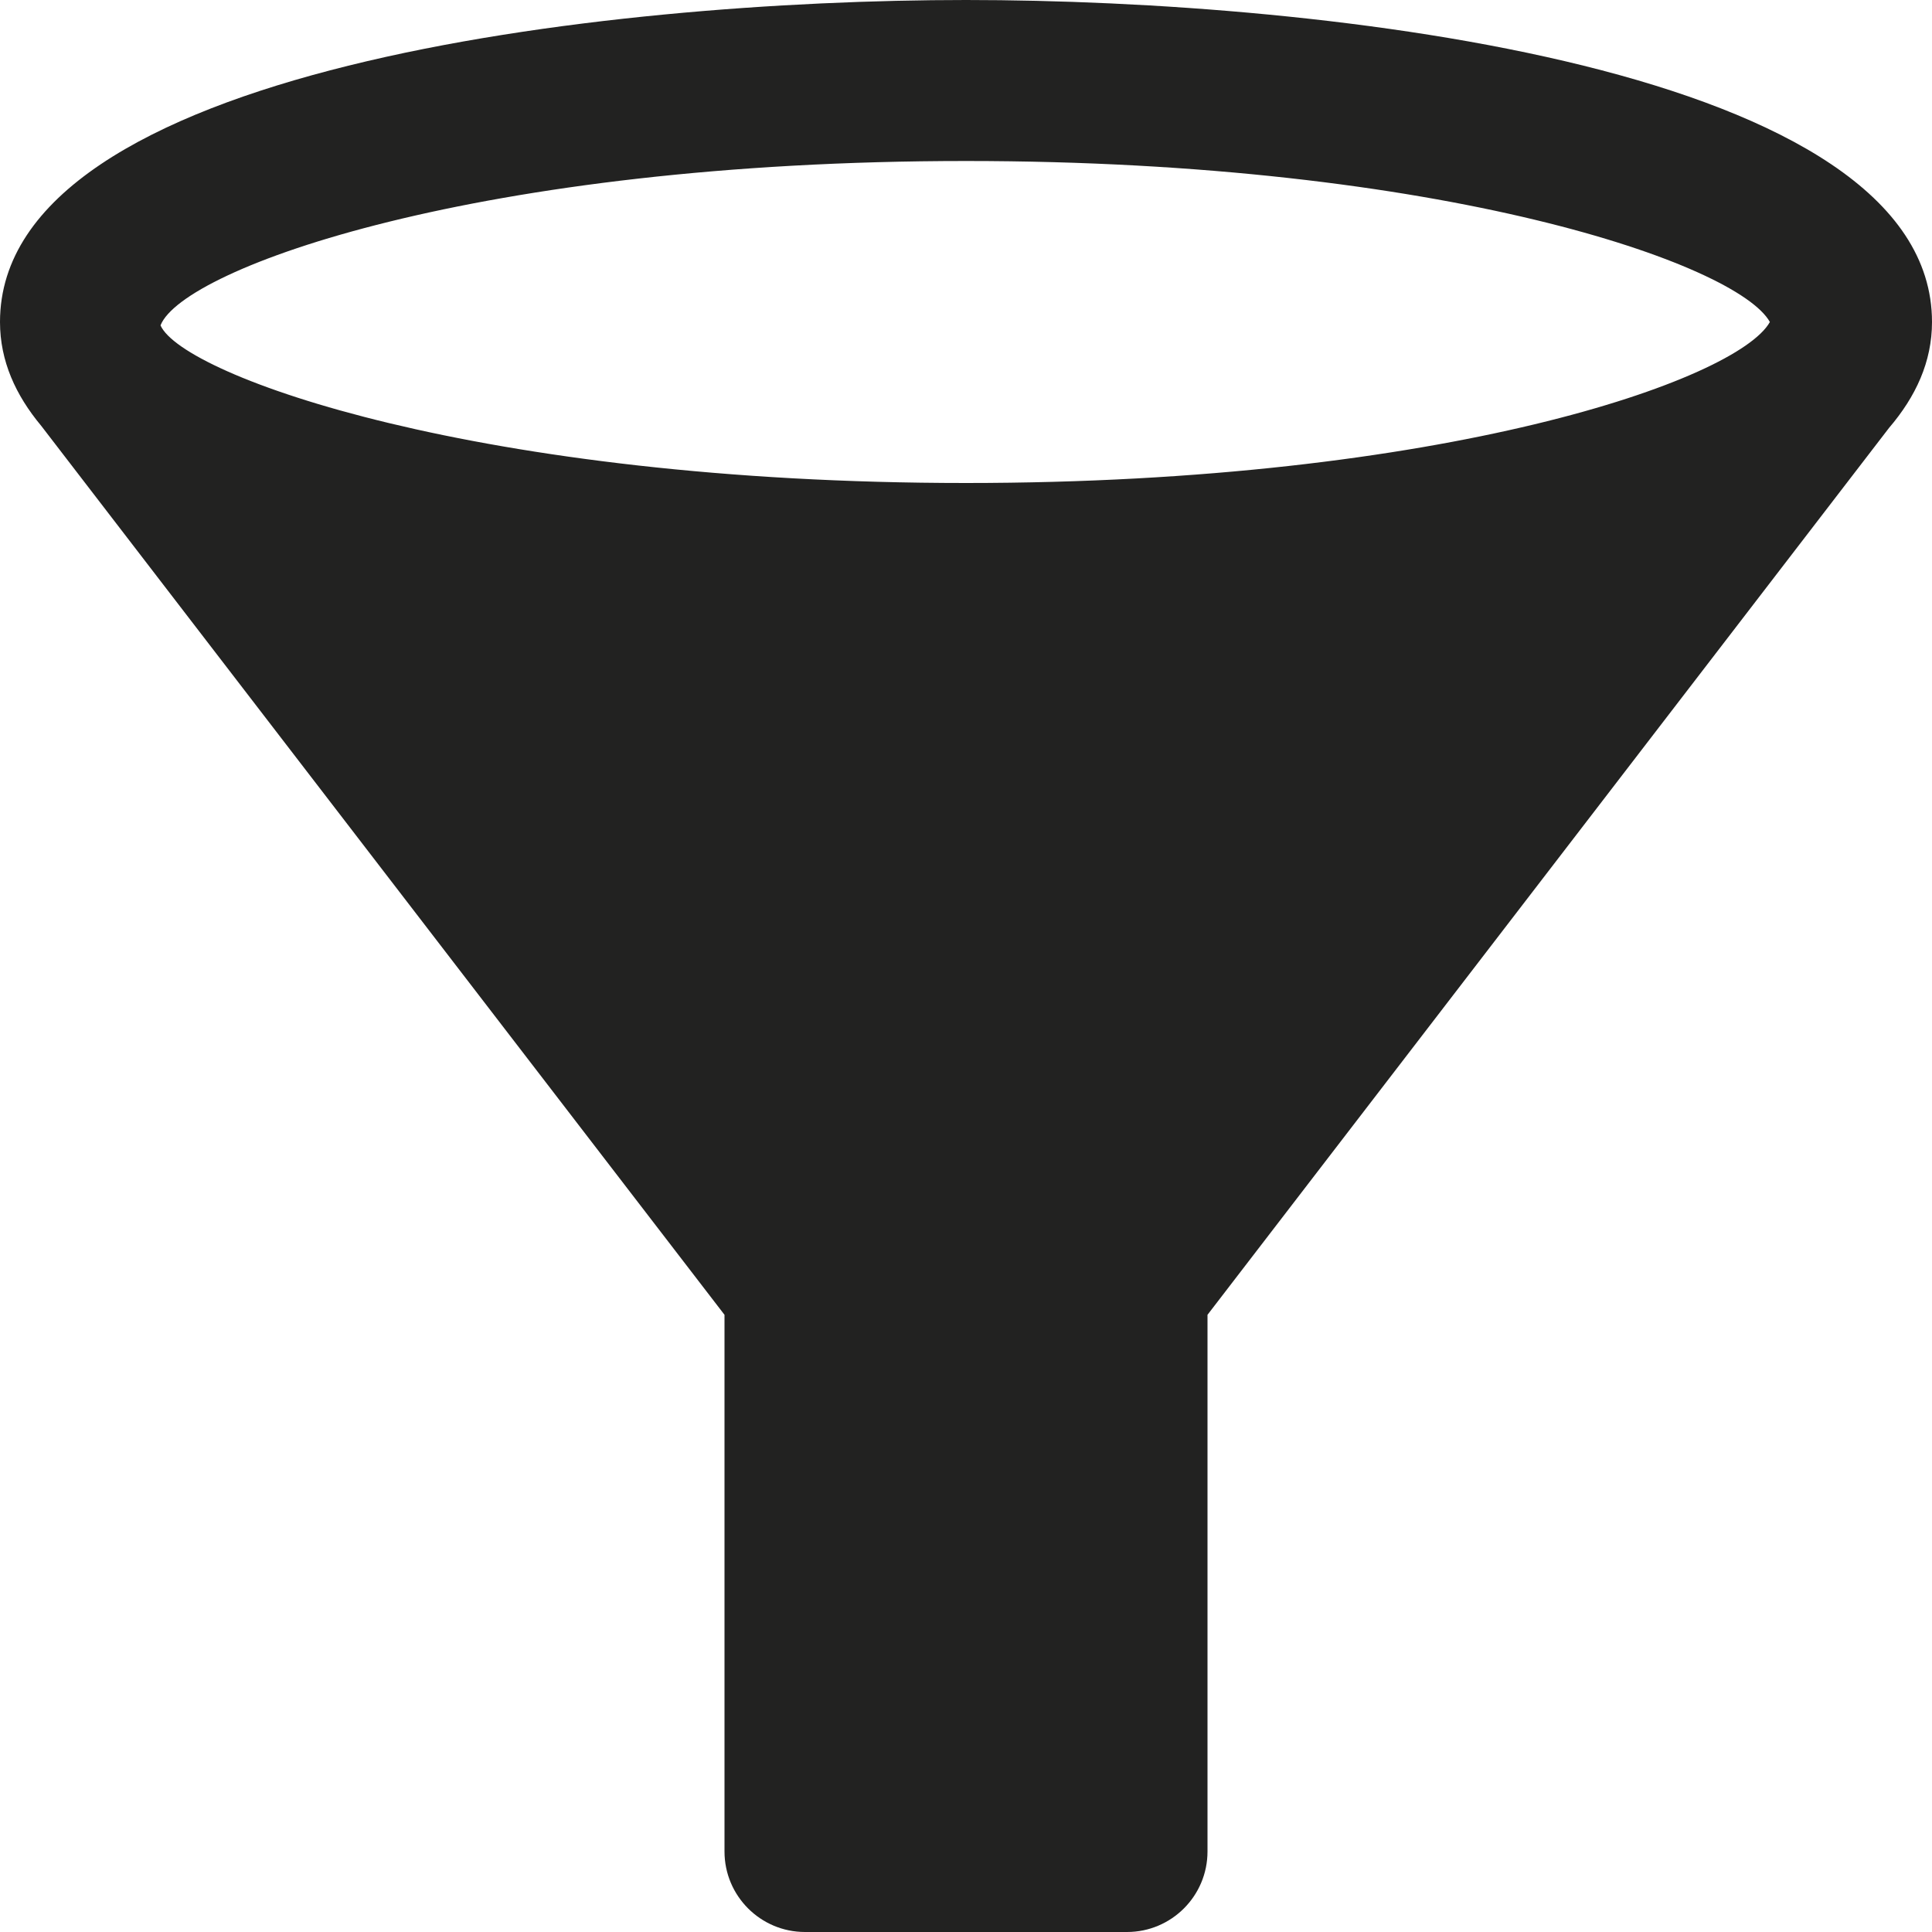 <?xml version="1.0" encoding="utf-8"?>
<!-- Generator: Adobe Illustrator 19.2.1, SVG Export Plug-In . SVG Version: 6.00 Build 0)  -->
<!DOCTYPE svg PUBLIC "-//W3C//DTD SVG 1.1//EN" "http://www.w3.org/Graphics/SVG/1.1/DTD/svg11.dtd">
<svg version="1.1" id="Layer_1" xmlns="http://www.w3.org/2000/svg" xmlns:xlink="http://www.w3.org/1999/xlink" x="0px" y="0px"
	 width="24px" height="24px" viewBox="0 0 24 24" enable-background="new 0 0 24 24" xml:space="preserve">
<path fill="#222221" d="M12,0C7.543,0,0,0.842,0,4c0,0.485,0.195,0.91,0.513,1.291L9,16.333V23c0,0.552,0.448,1,1,1h4
	c0.552,0,1-0.448,1-1v-6.667l8.466-11.017C23.797,4.929,24,4.496,24,4C24,0.842,16.457,0,12,0z M12,6
	C5.957,6,2.273,4.67,1.994,4.042C2.273,3.33,5.957,2,12,2c5.925,0,9.582,1.278,9.986,2C21.582,4.722,17.925,6,12,6z"/>
</svg>
